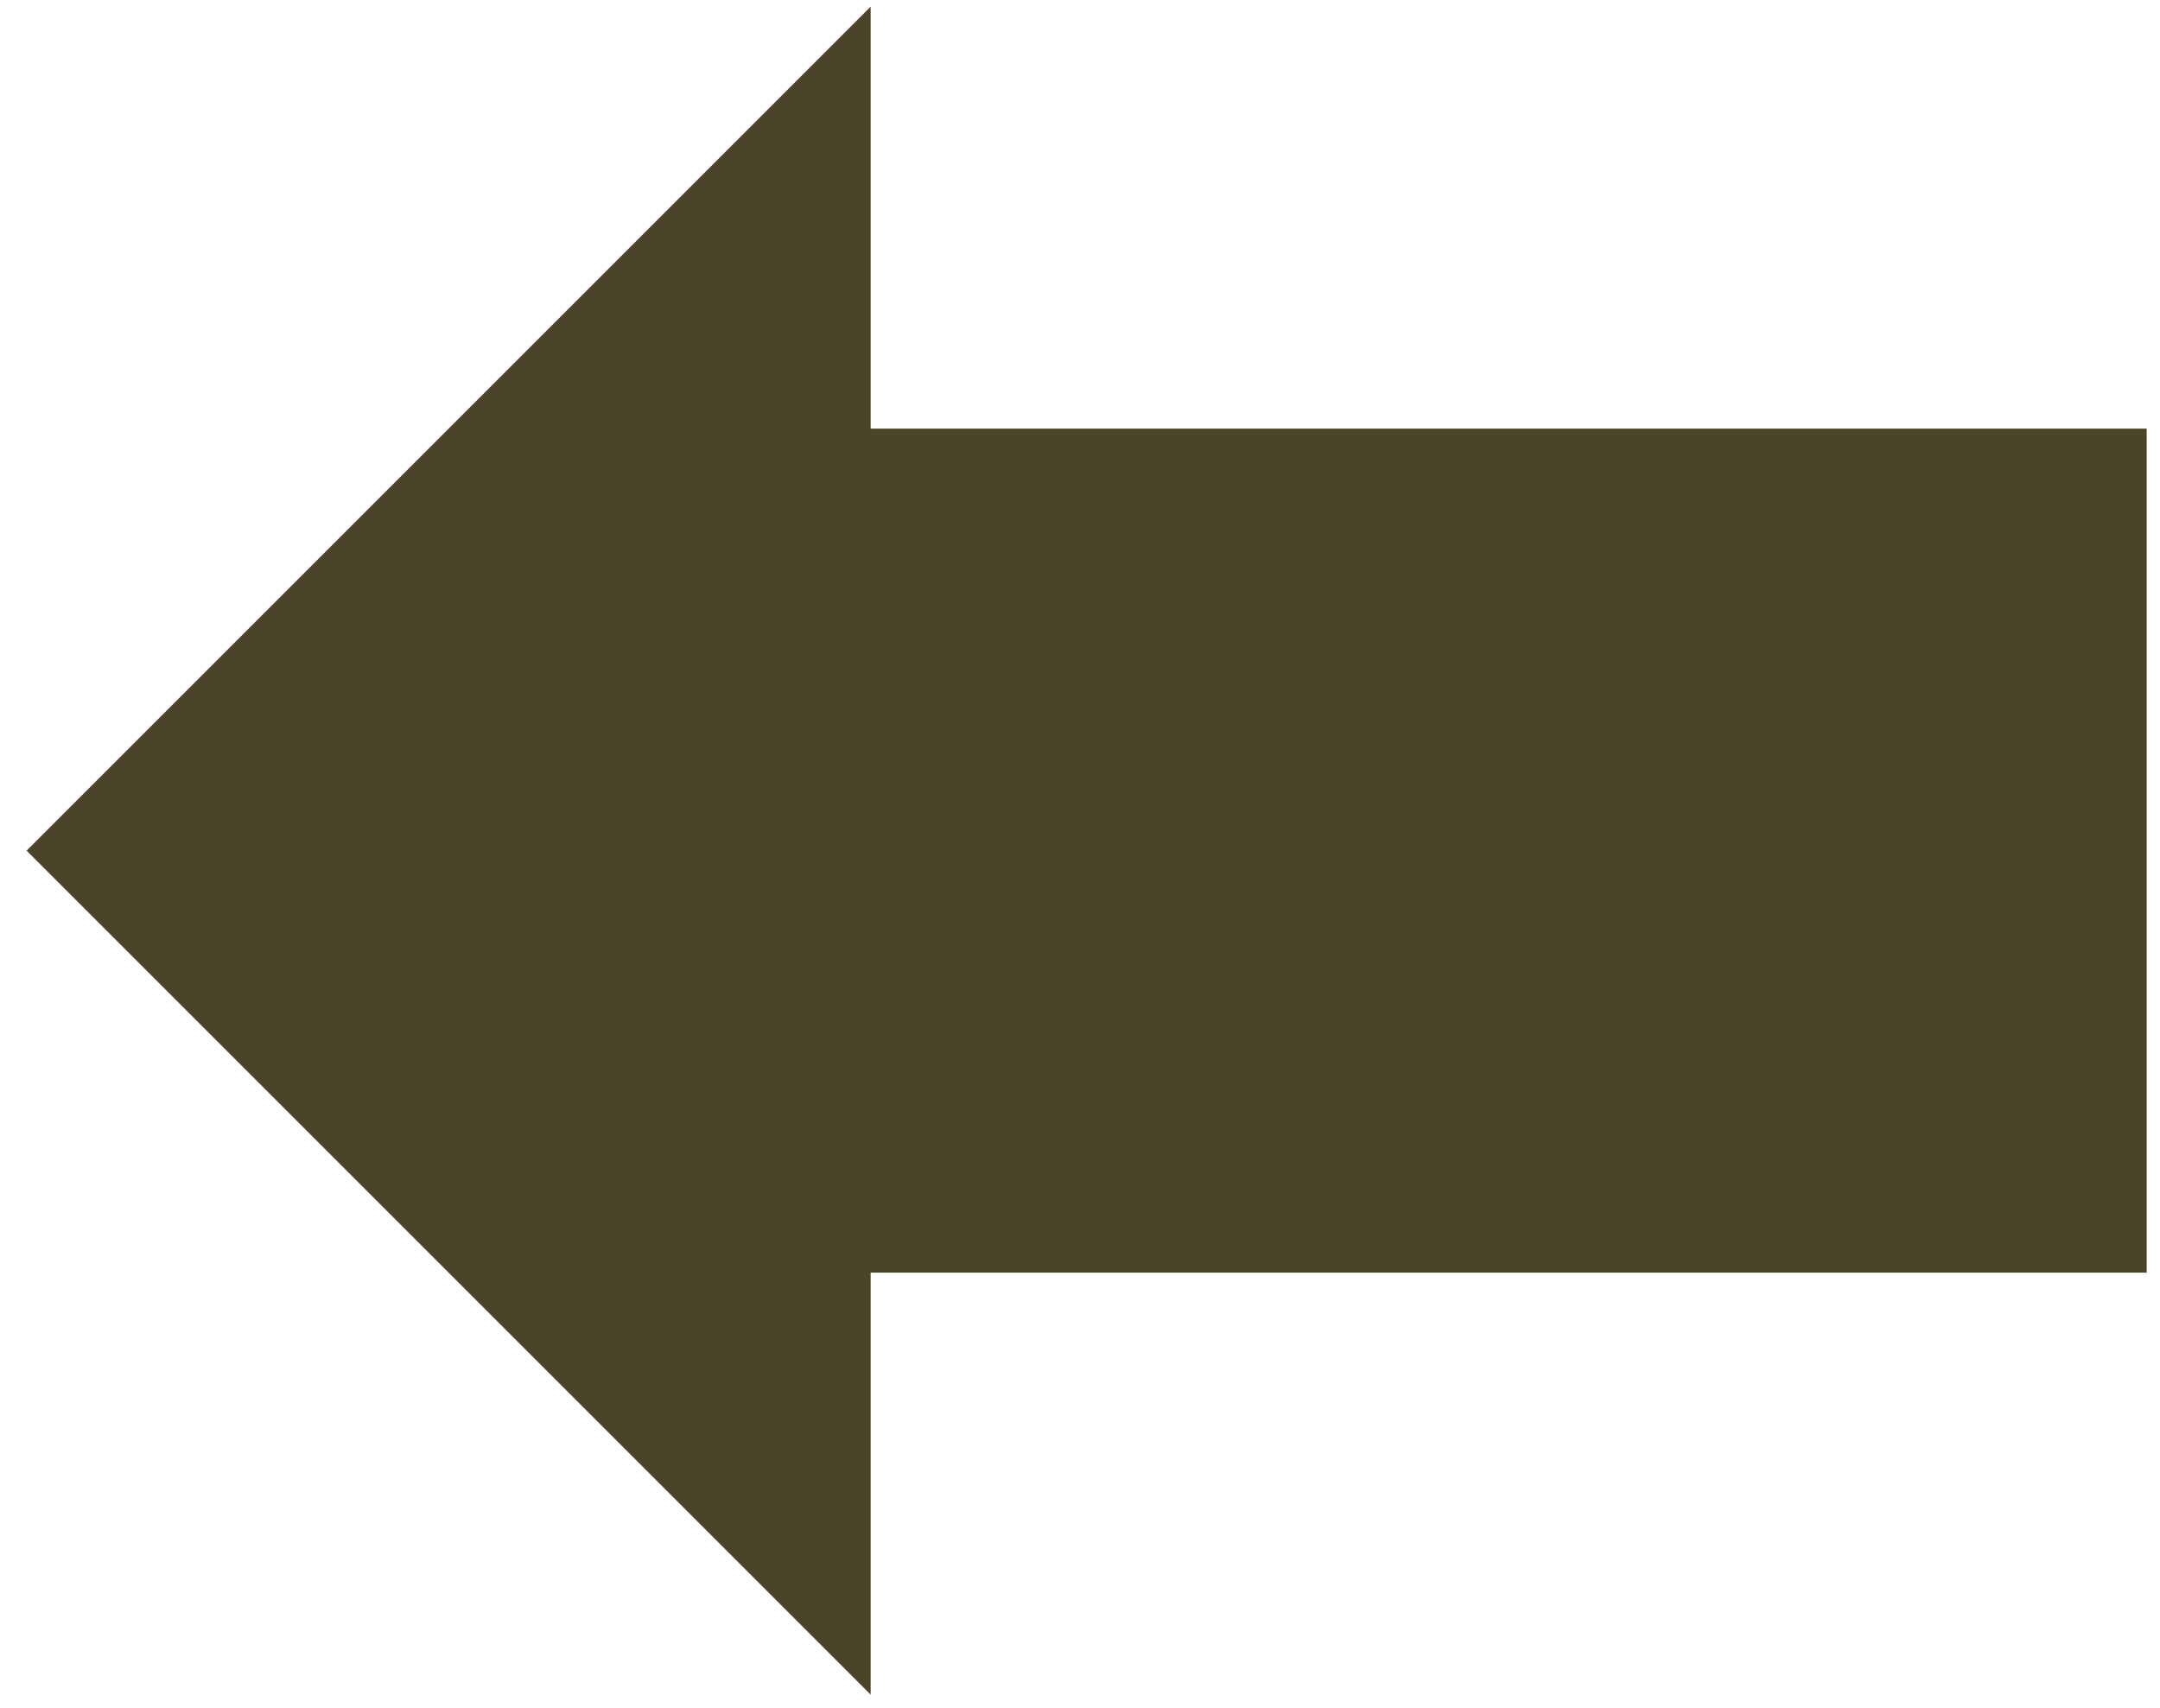 <svg width="325" height="257" xmlns="http://www.w3.org/2000/svg" xmlns:xlink="http://www.w3.org/1999/xlink" xml:space="preserve" overflow="hidden"><defs><clipPath id="clip0"><rect x="2438" y="2135" width="325" height="257"/></clipPath></defs><g clip-path="url(#clip0)" transform="translate(-2438 -2135)"><path d="M2442 2263 2569 2136 2569 2199.5 2761 2199.5 2761 2326.5 2569 2326.5 2569 2390Z" fill="#4A452A" fill-rule="evenodd" fill-opacity="1"/></g></svg>